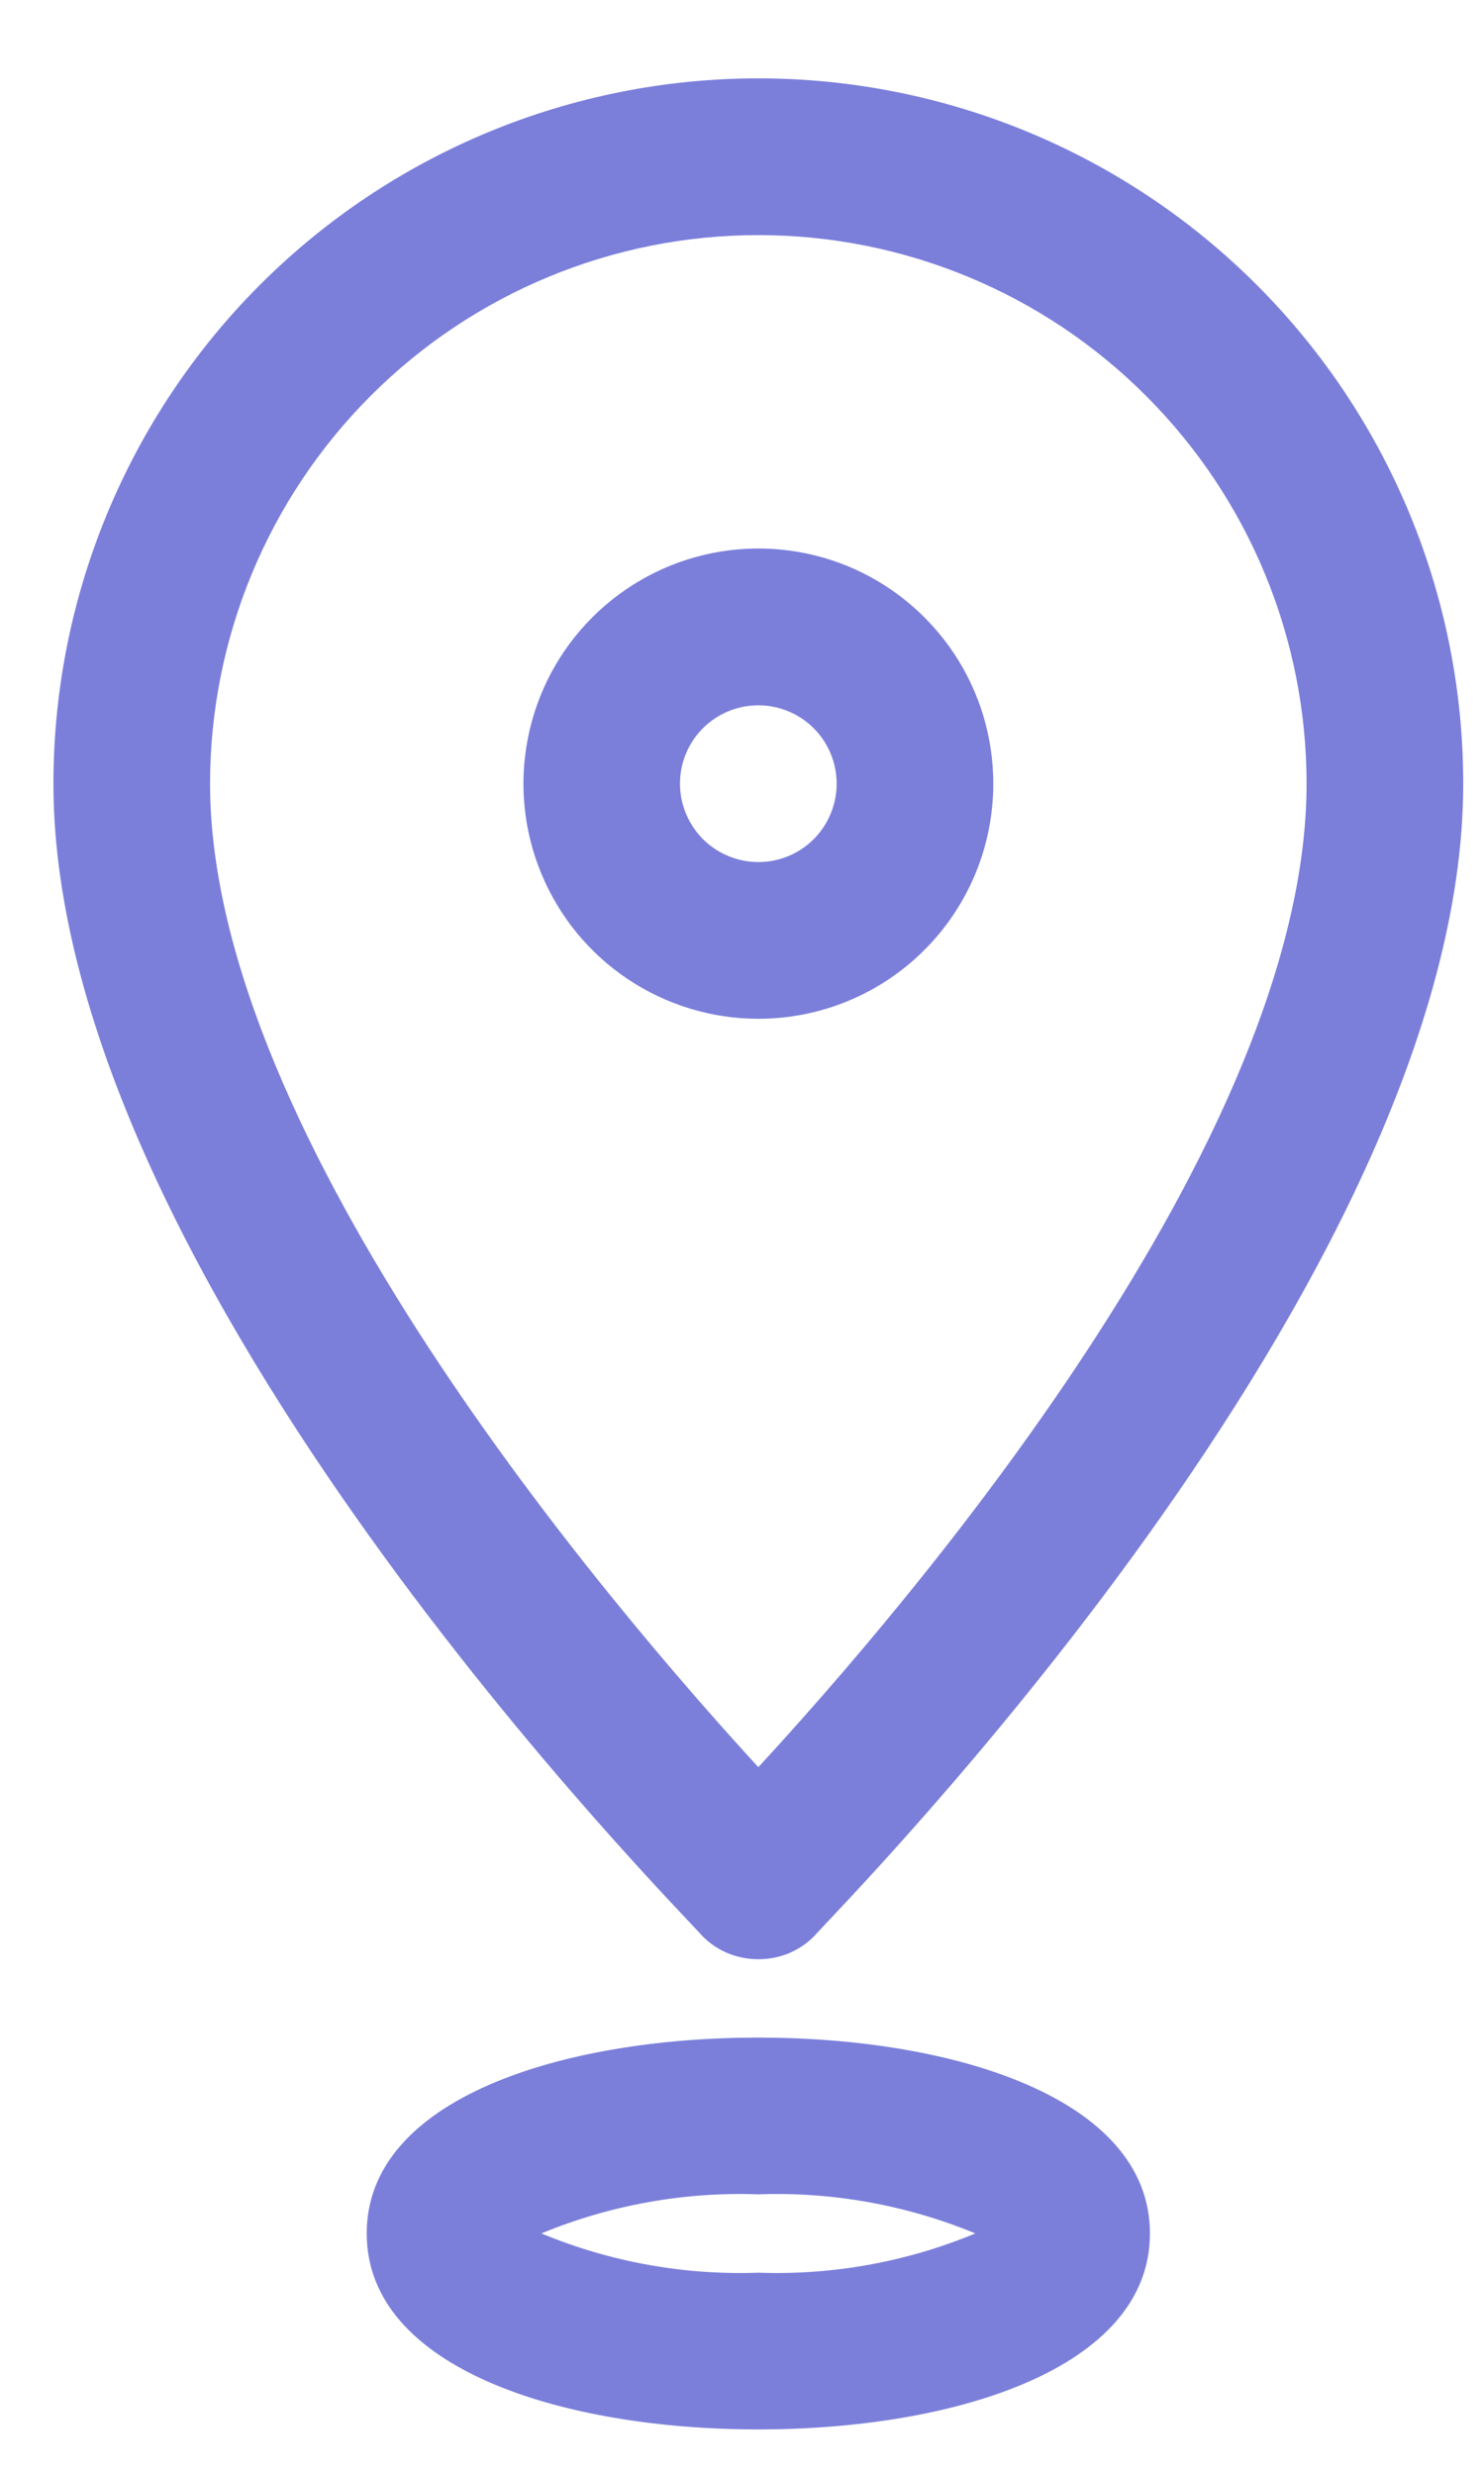 <svg width="9" height="15" viewBox="0 0 9 15" fill="none" xmlns="http://www.w3.org/2000/svg">
<path d="M4.599 6.175C4.317 6.175 4.042 6.091 3.808 5.935C3.573 5.778 3.391 5.556 3.283 5.295C3.175 5.035 3.147 4.748 3.202 4.472C3.257 4.195 3.392 3.942 3.592 3.742C3.791 3.543 4.045 3.407 4.321 3.352C4.598 3.297 4.884 3.325 5.145 3.433C5.405 3.541 5.627 3.724 5.784 3.958C5.941 4.193 6.024 4.468 6.024 4.75C6.024 5.128 5.874 5.49 5.607 5.757C5.34 6.025 4.977 6.175 4.599 6.175ZM4.599 4.275C4.505 4.275 4.413 4.303 4.335 4.355C4.257 4.407 4.196 4.481 4.16 4.568C4.124 4.655 4.115 4.75 4.133 4.843C4.152 4.935 4.197 5.019 4.263 5.086C4.33 5.152 4.414 5.197 4.507 5.216C4.599 5.234 4.694 5.225 4.781 5.189C4.868 5.153 4.942 5.092 4.994 5.014C5.046 4.936 5.074 4.844 5.074 4.75C5.074 4.624 5.024 4.503 4.935 4.414C4.846 4.325 4.725 4.275 4.599 4.275ZM4.599 11.875C4.537 11.875 4.475 11.863 4.417 11.84C4.359 11.816 4.306 11.781 4.262 11.737C4.124 11.576 0.324 7.761 0.324 4.75C0.324 3.616 0.775 2.529 1.576 1.727C2.378 0.925 3.465 0.475 4.599 0.475C5.733 0.475 6.82 0.925 7.622 1.727C8.424 2.529 8.874 3.616 8.874 4.75C8.874 7.761 5.074 11.576 4.936 11.737C4.892 11.781 4.839 11.816 4.782 11.84C4.724 11.863 4.662 11.875 4.599 11.875ZM4.599 1.425C3.717 1.425 2.872 1.775 2.248 2.399C1.625 3.022 1.274 3.868 1.274 4.75C1.274 6.892 3.692 9.723 4.599 10.711C5.506 9.728 7.924 6.911 7.924 4.75C7.924 3.868 7.574 3.022 6.95 2.399C6.327 1.775 5.481 1.425 4.599 1.425ZM4.599 14.725C3.416 14.725 2.224 14.359 2.224 13.537C2.224 12.716 3.416 12.35 4.599 12.35C5.782 12.35 6.974 12.716 6.974 13.537C6.974 14.359 5.782 14.725 4.599 14.725ZM3.283 13.537C3.7 13.71 4.149 13.791 4.599 13.775C5.05 13.791 5.498 13.71 5.915 13.537C5.498 13.365 5.05 13.284 4.599 13.3C4.149 13.284 3.7 13.365 3.283 13.537Z" fill="#7B7FDA"/>
</svg>
